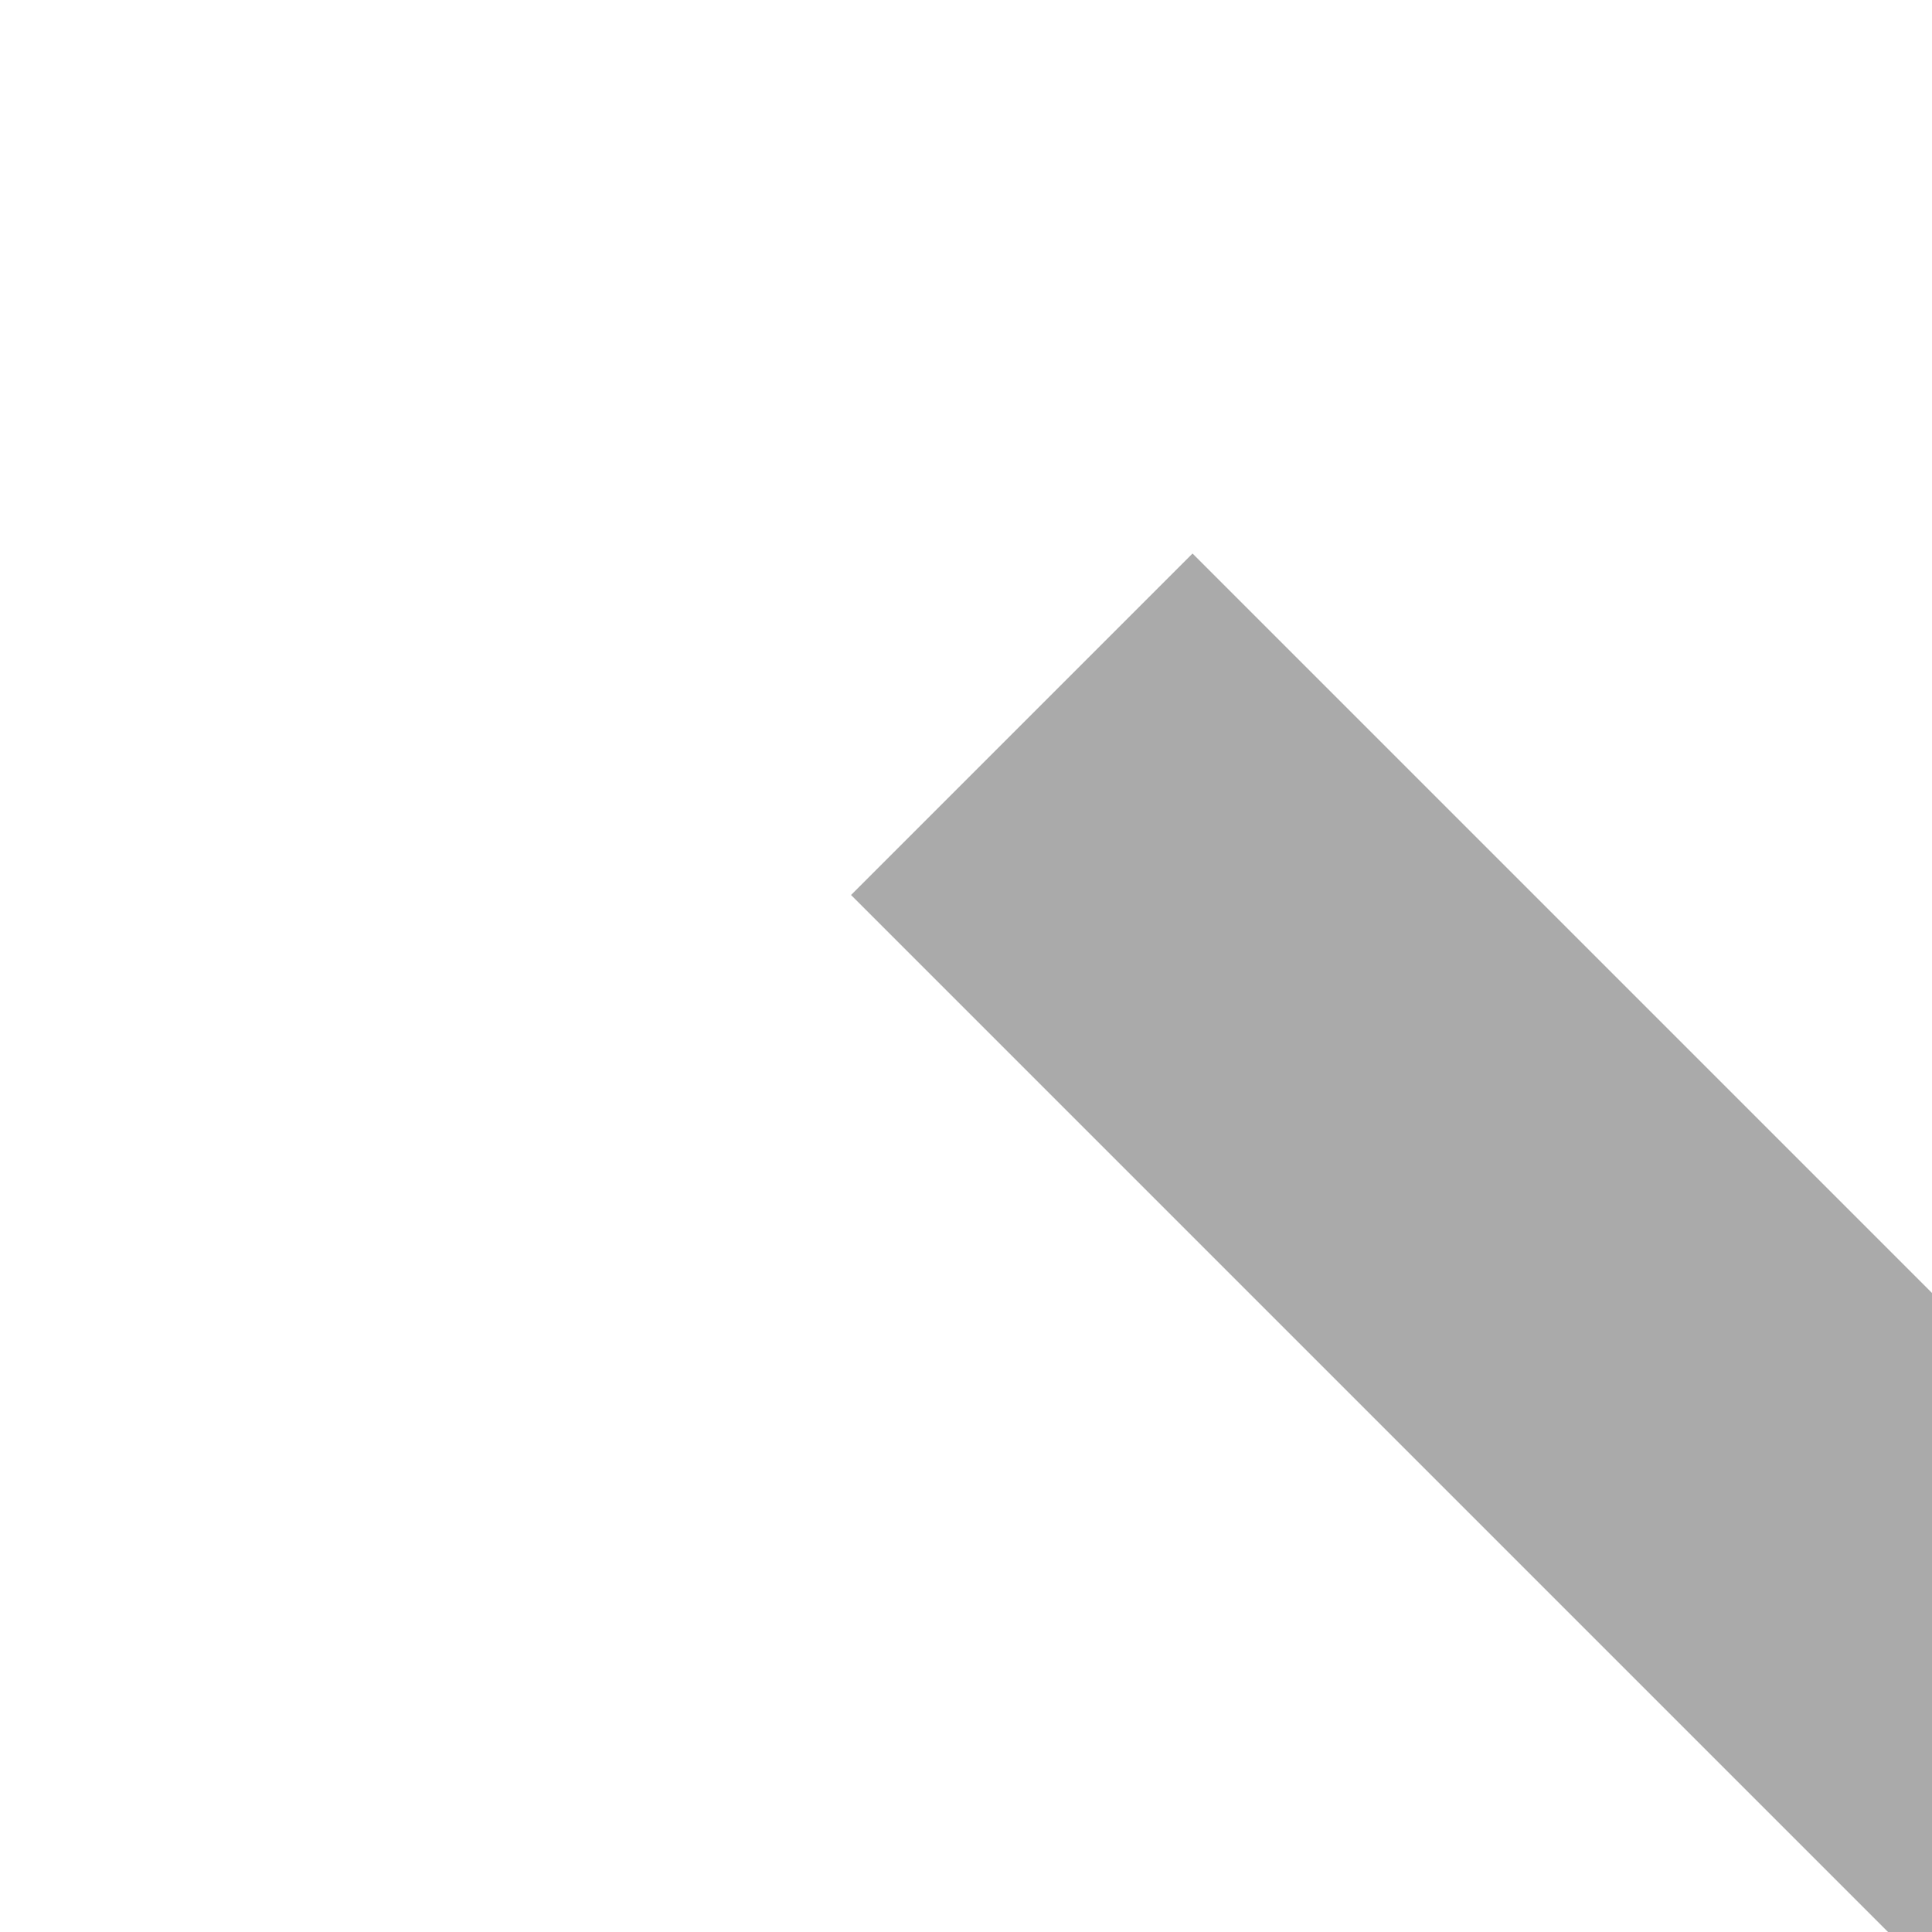 ﻿<?xml version="1.0" encoding="utf-8"?>
<svg version="1.1" xmlns:xlink="http://www.w3.org/1999/xlink" width="4px" height="4px" preserveAspectRatio="xMinYMid meet" viewBox="534 9743  4 2" xmlns="http://www.w3.org/2000/svg">
  <path d="M 549.8 9745  L 543.5 9739  L 537.2 9745  L 549.8 9745  Z " fill-rule="nonzero" fill="#aaaaaa" stroke="none" transform="matrix(-0.707 0.707 -0.707 -0.707 7822.811 16261.686 )" />
  <path d="M 543.5 9744  L 543.5 9763  " stroke-width="1" stroke="#aaaaaa" fill="none" transform="matrix(-0.707 0.707 -0.707 -0.707 7822.811 16261.686 )" />
</svg>